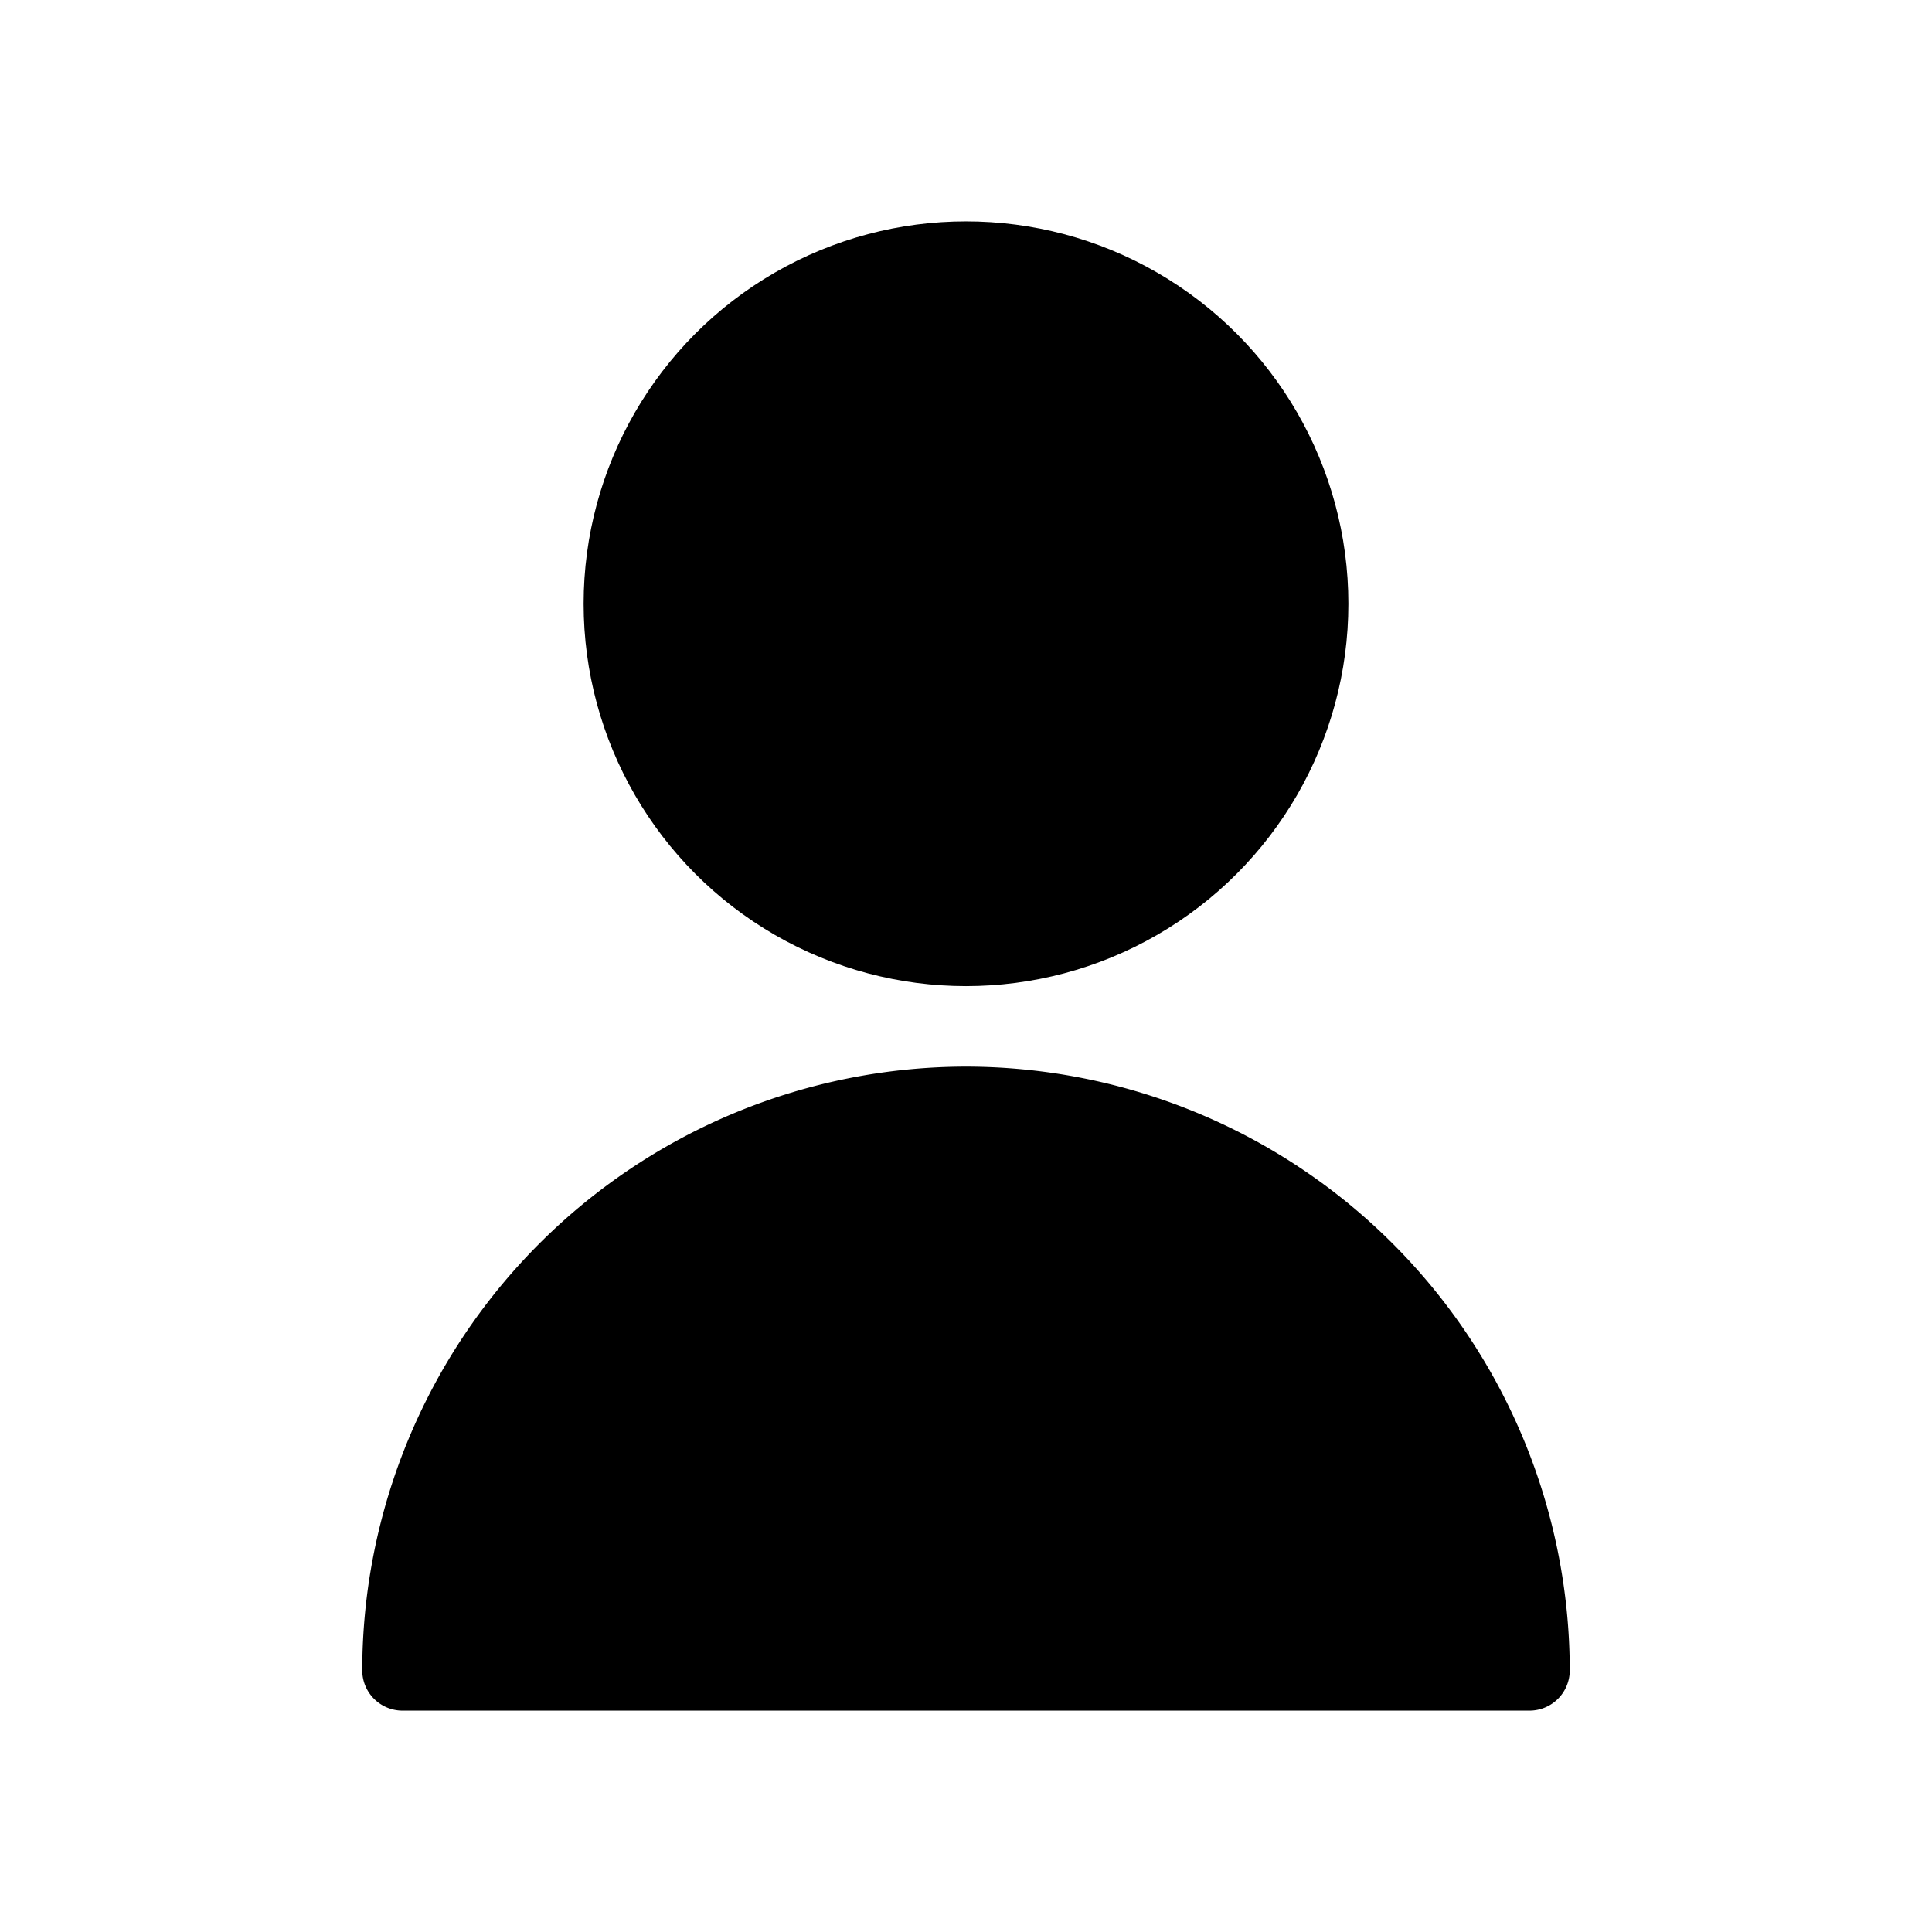 <svg id="Bold" xmlns="http://www.w3.org/2000/svg" viewBox="0 0 24 24"><title>single-neutral-actions</title><circle cx="12" cy="7.5" r="4.75"/><path d="M12,13.25a7.508,7.508,0,0,0-7.5,7.5.5.5,0,0,0,.5.5H19a.5.5,0,0,0,.5-.5A7.508,7.508,0,0,0,12,13.25Z"/></svg>